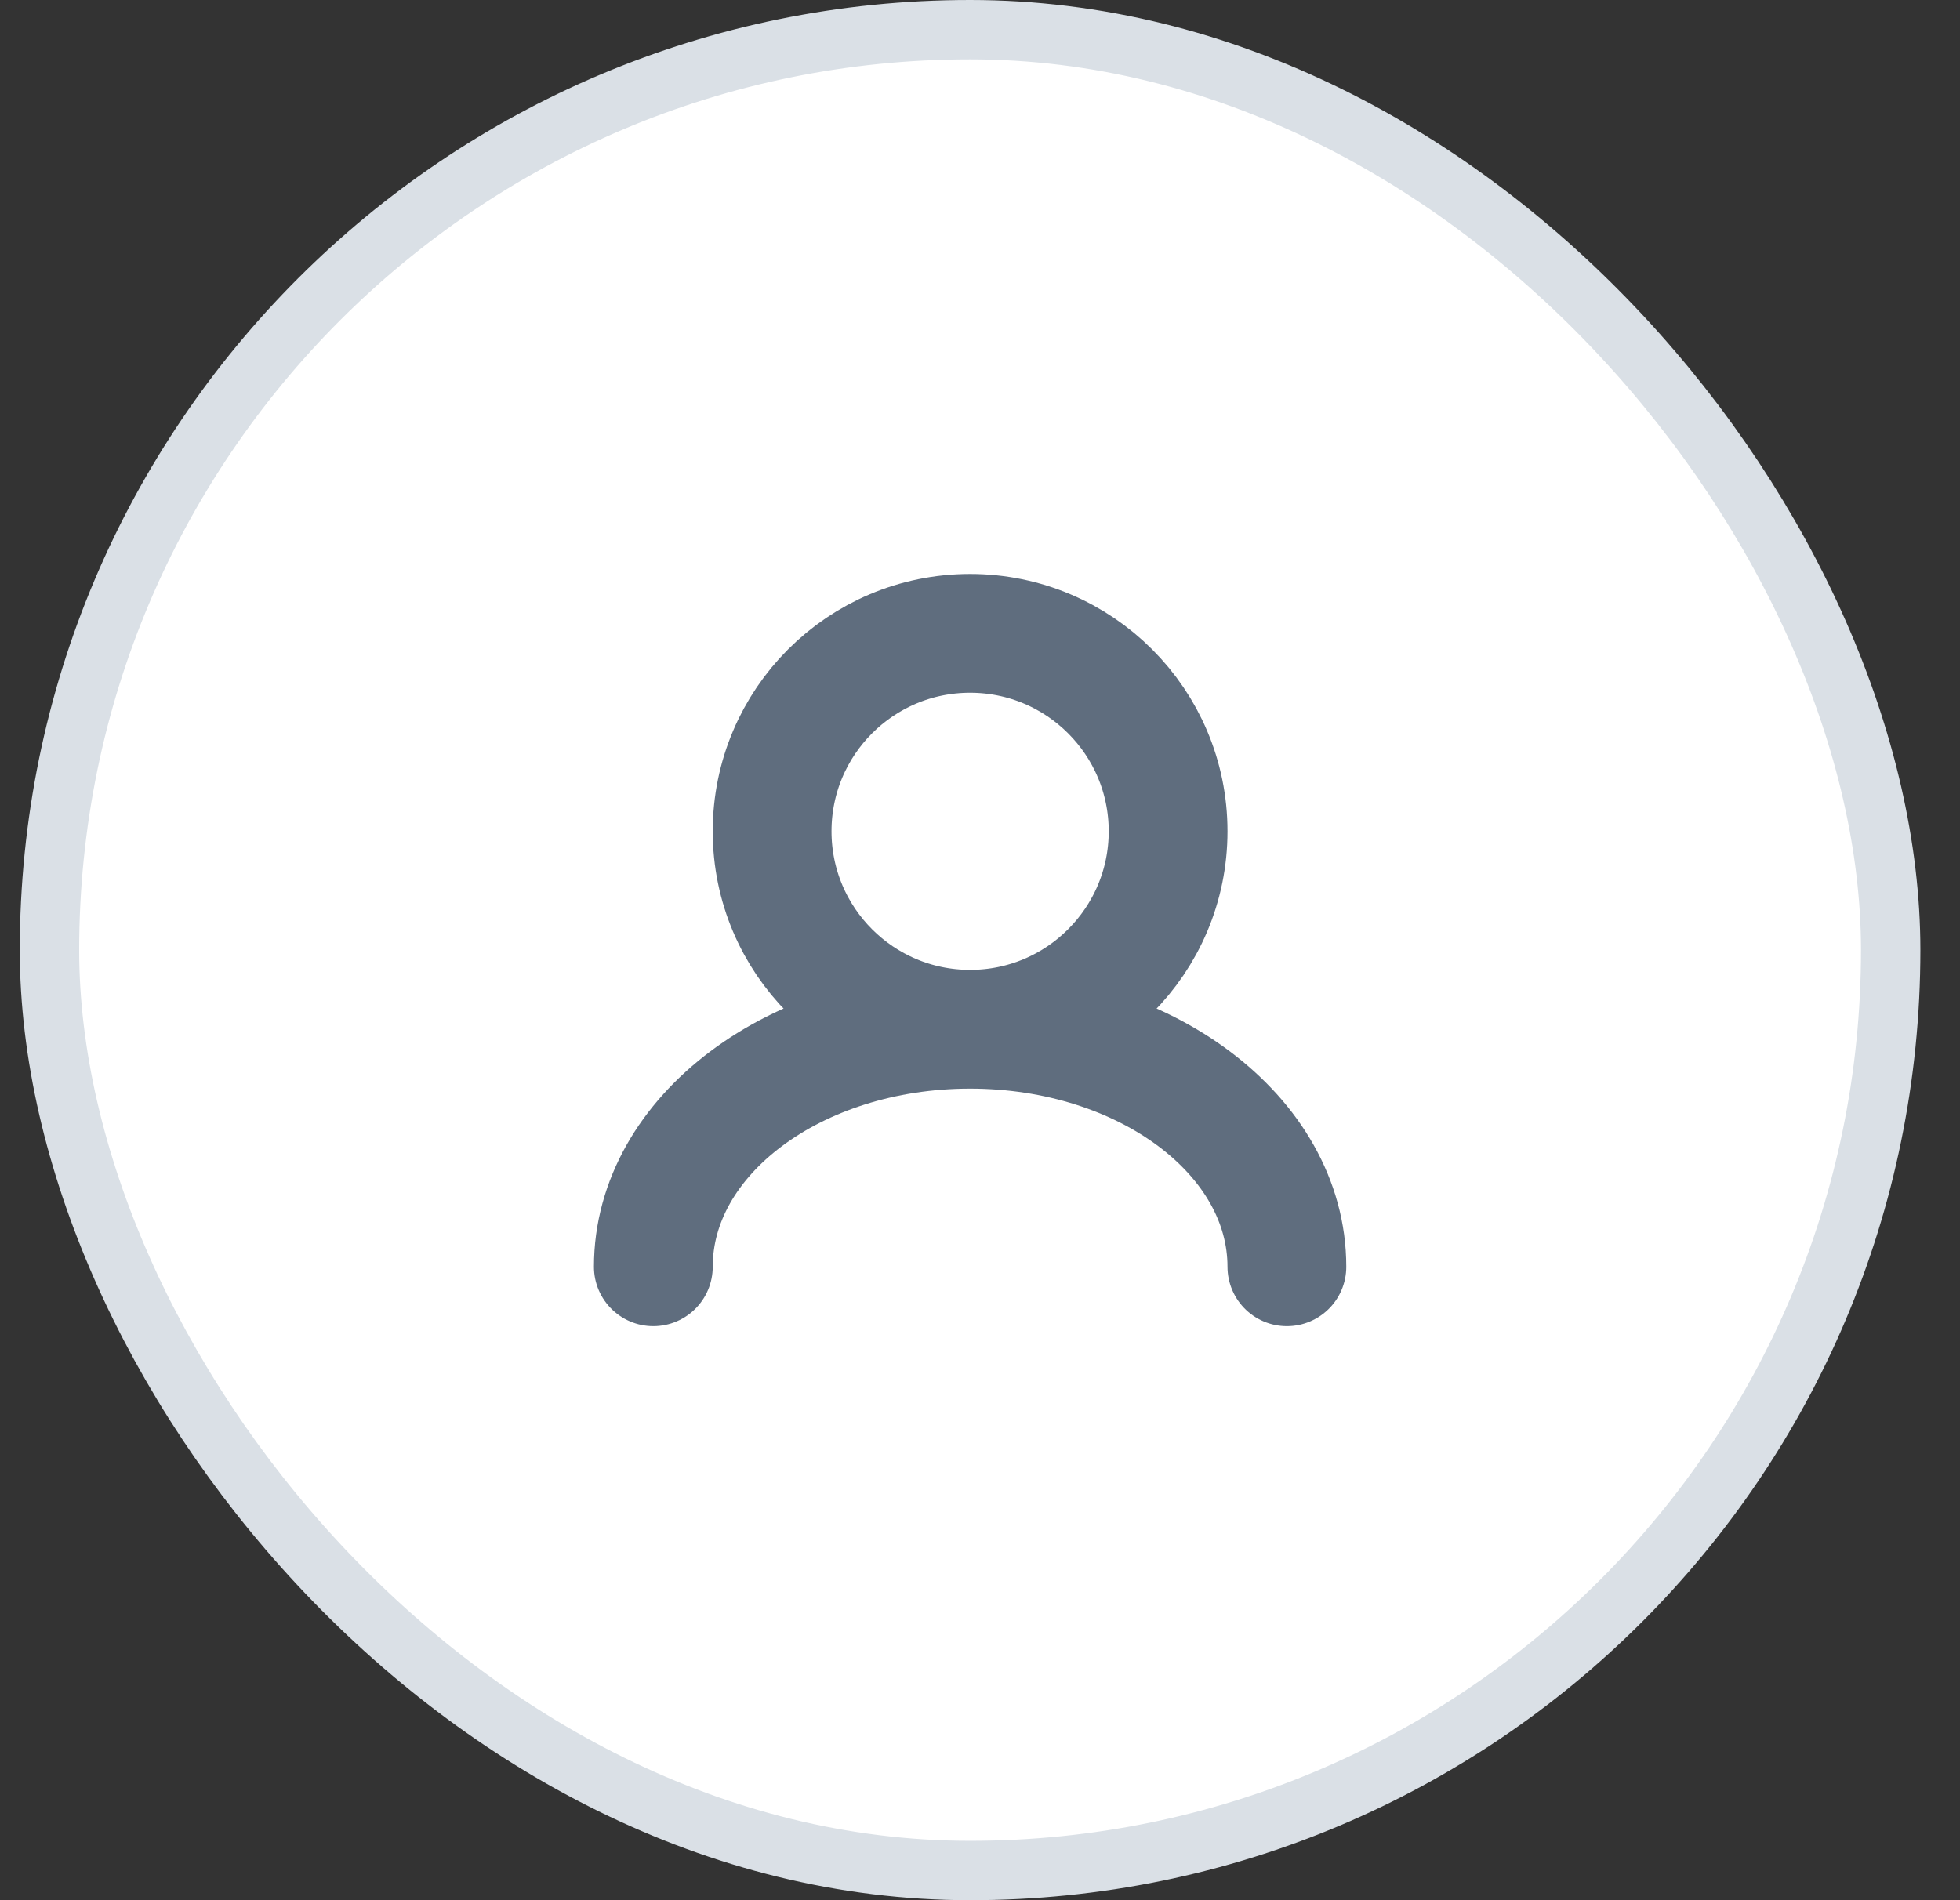 <svg width="33" height="32" viewBox="0 0 33 32" fill="none" xmlns="http://www.w3.org/2000/svg">
<rect x="0" y="0" width="33" height="32" fill="#333333" stroke="none"/>
<rect x="0.833" y="0.5" width="31" height="31" rx="15.5" fill="white"/>
<path d="M16.333 17.333C18.174 17.333 19.667 15.84 19.667 13.999C19.667 12.158 18.174 10.666 16.333 10.666C14.492 10.666 13 12.158 13 13.999C13 15.84 14.492 17.333 16.333 17.333ZM16.333 17.333C13.388 17.333 11 19.123 11 21.333M16.333 17.333C19.279 17.333 21.667 19.123 21.667 21.333" stroke="#5F6D7E" stroke-width="2" stroke-linecap="round"/>
<rect x="0.833" y="0.5" width="31" height="31" rx="15.5" stroke="#DAE0E6"/>
</svg>

